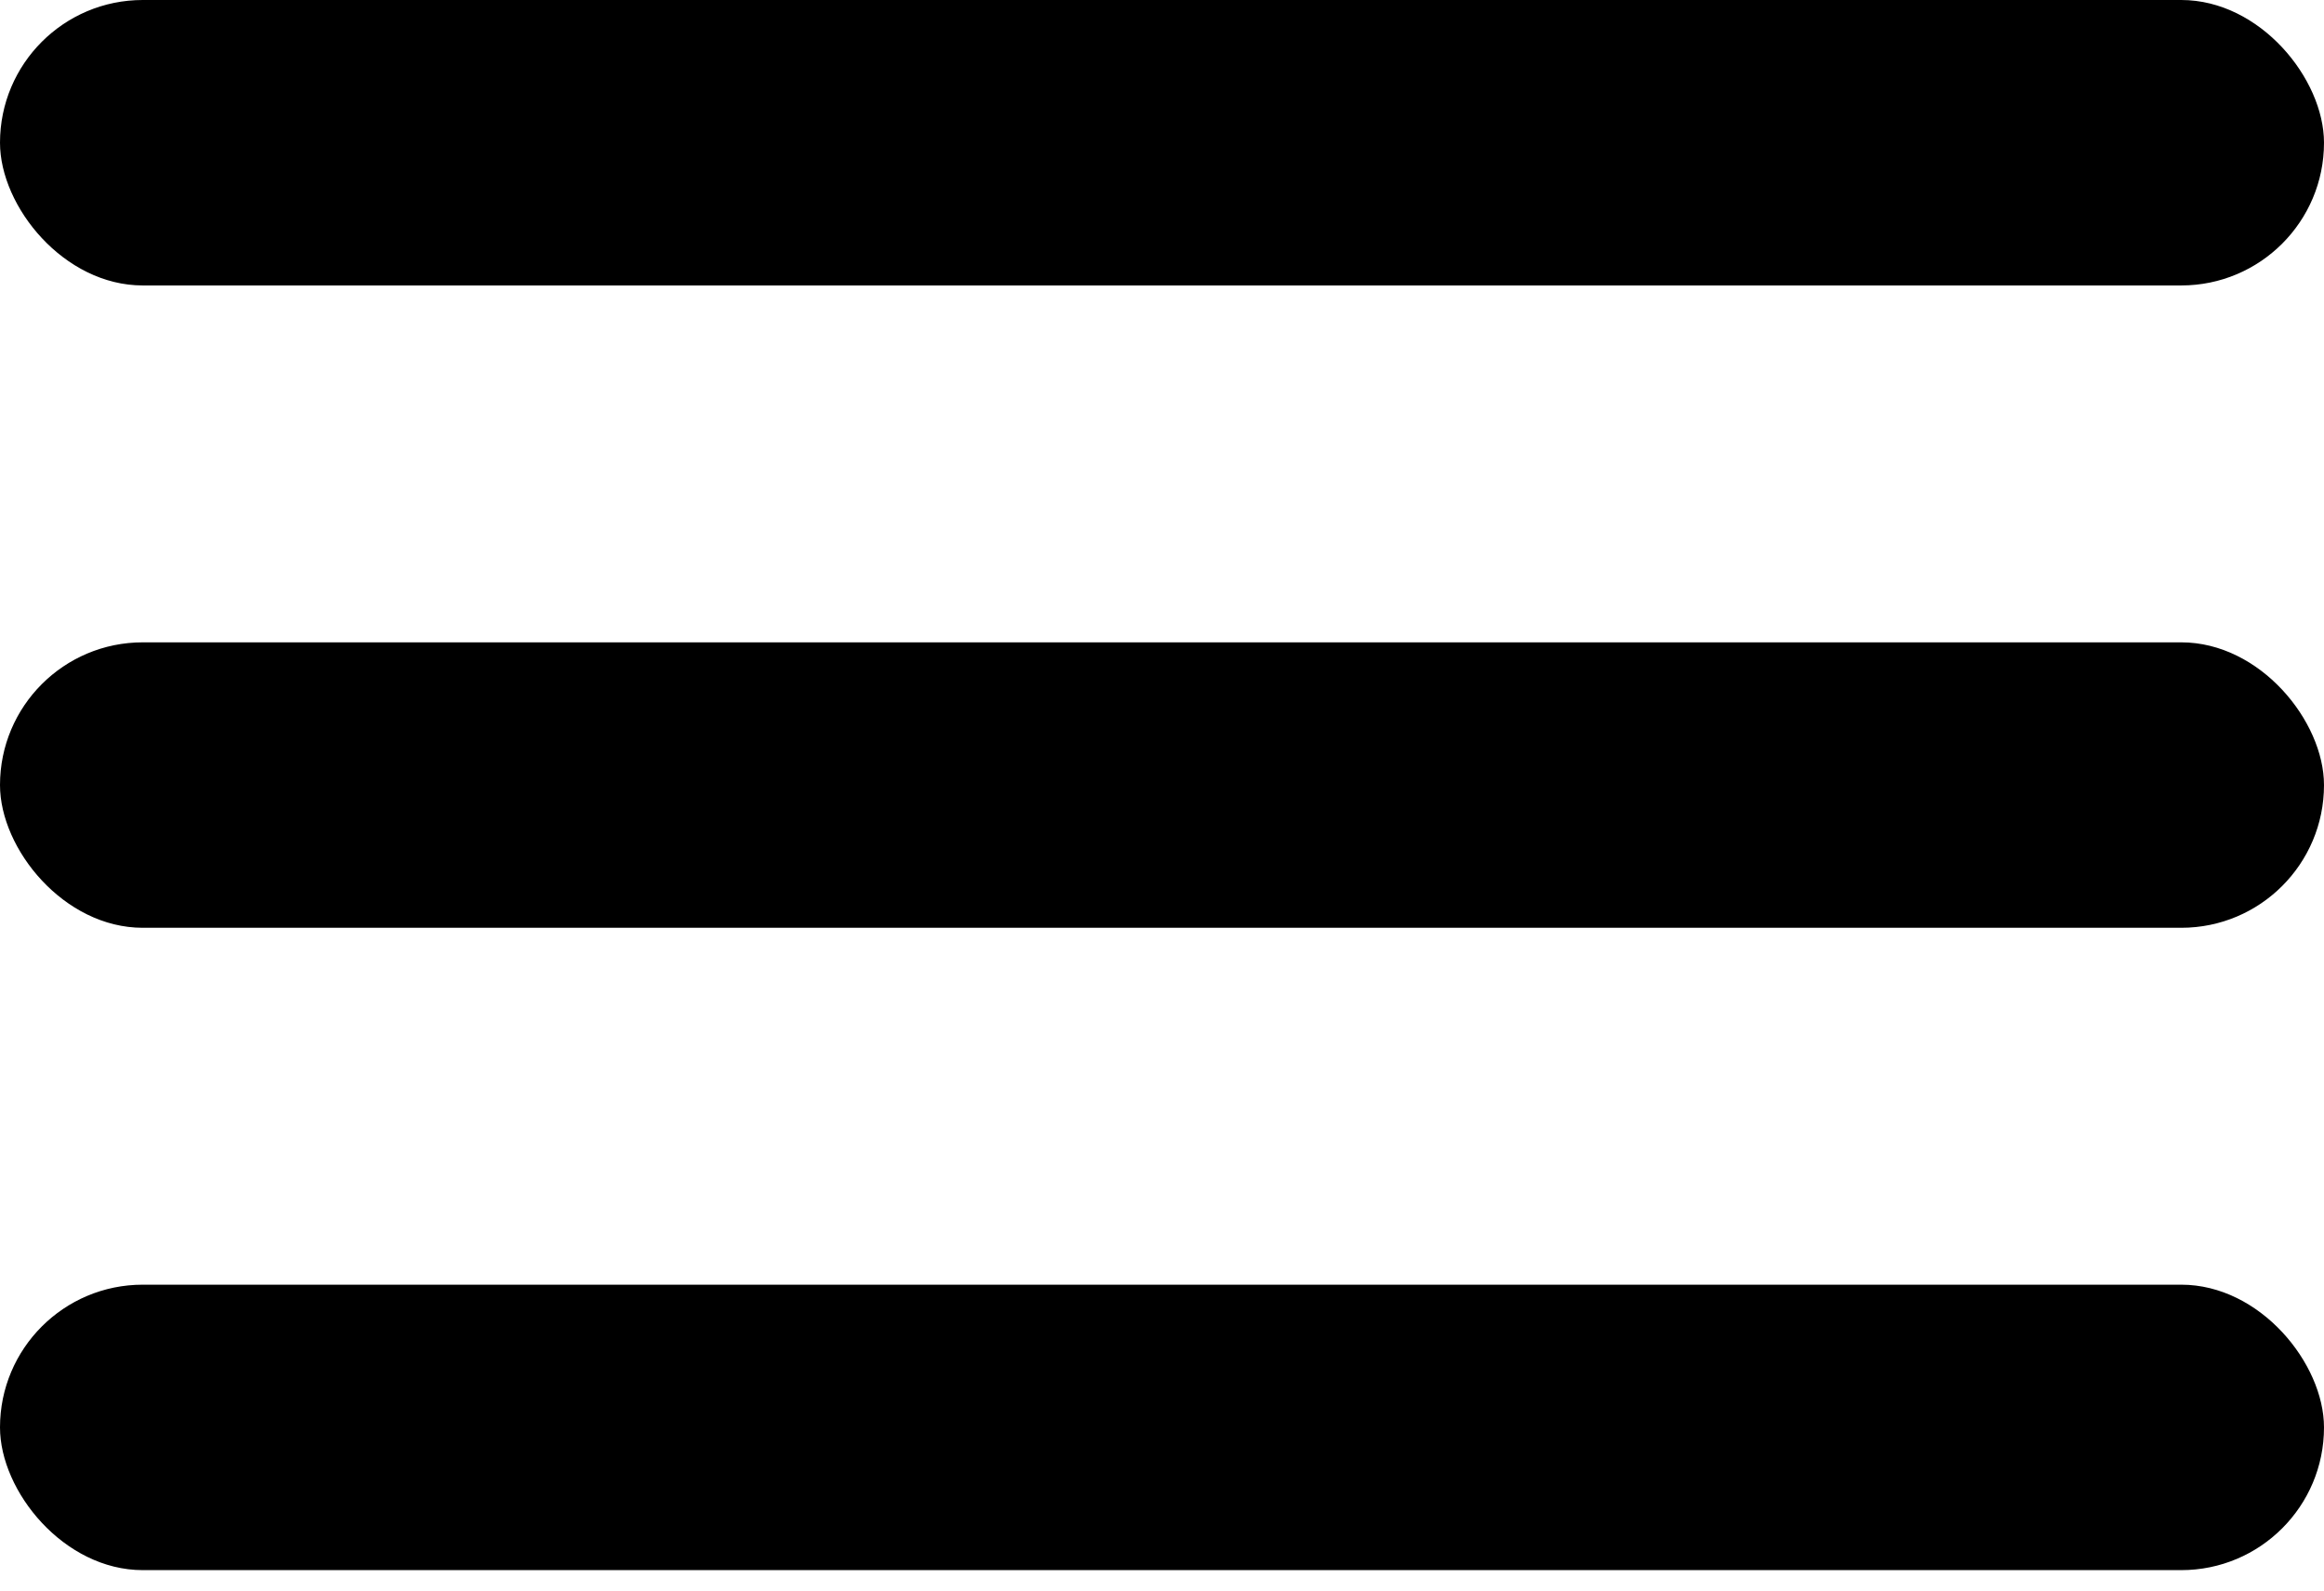 <svg width="19" height="13" viewBox="0 0 19 13" xmlns="http://www.w3.org/2000/svg">
  <rect width="19" height="2.333" rx="1.167" />
  <rect y="5.25" width="19" height="2.333" rx="1.167" />
  <rect y="10.5" width="19" height="2.333" rx="1.167" />
</svg>